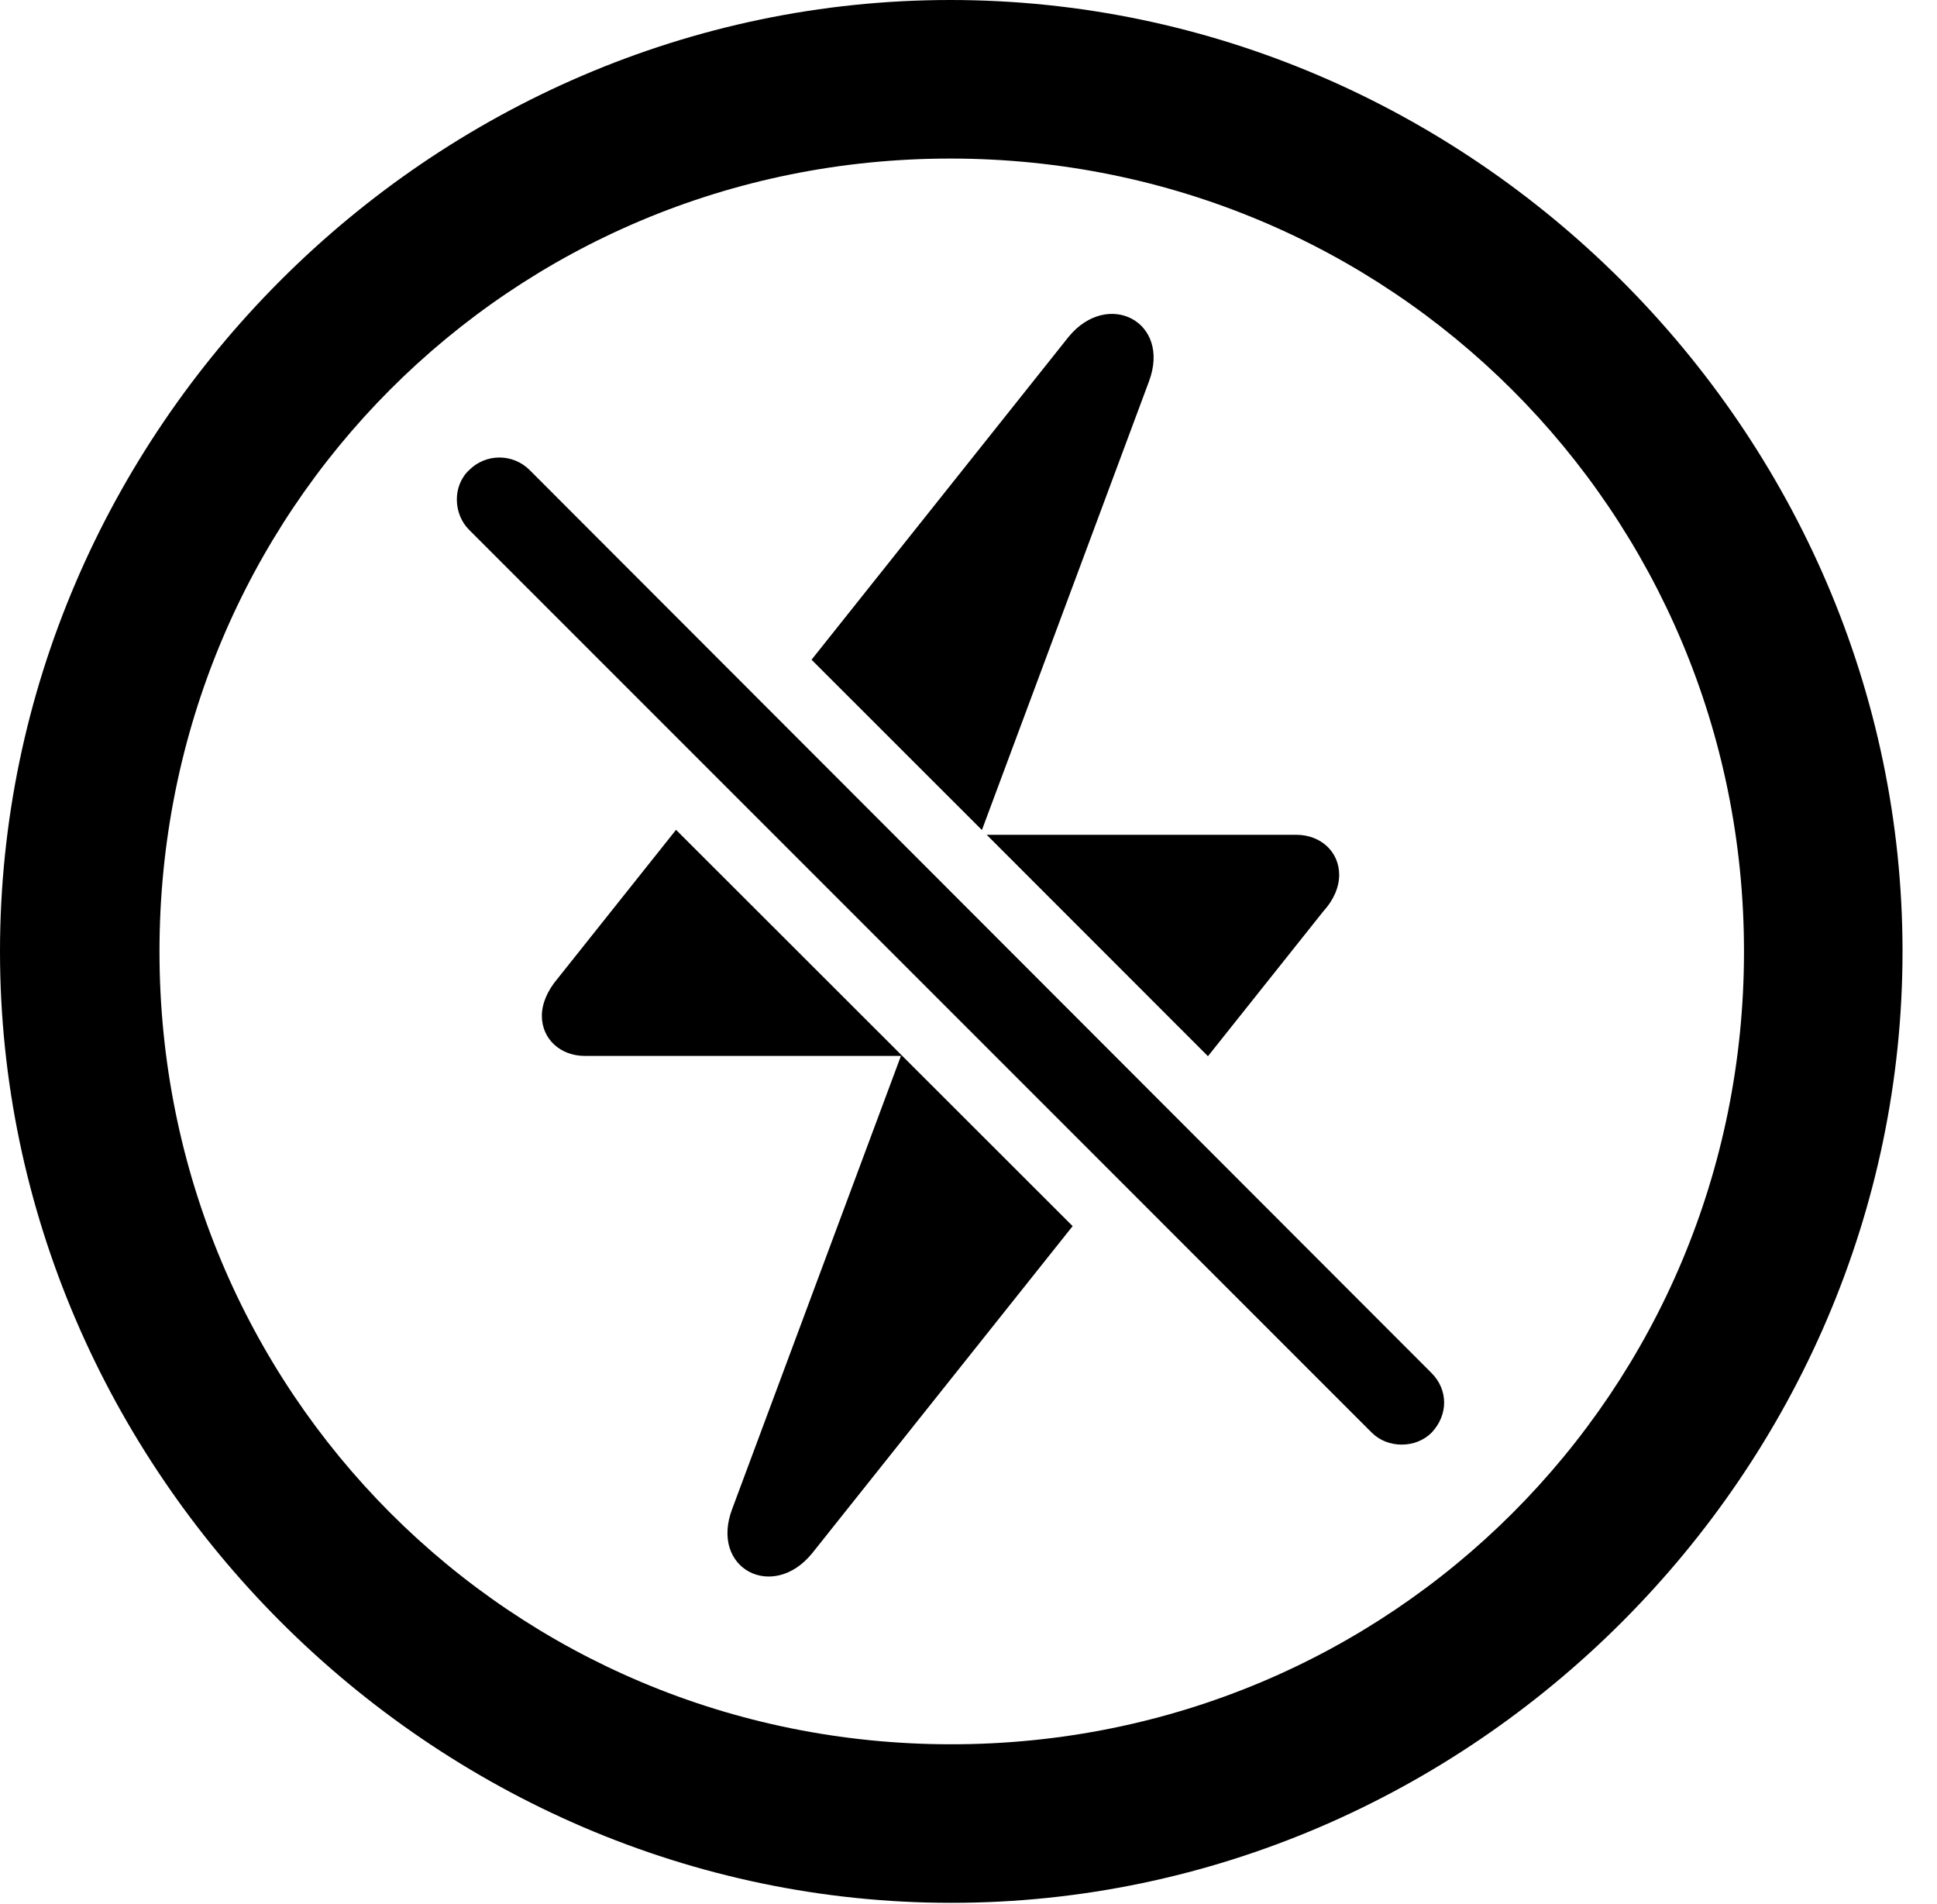 <svg version="1.1" xmlns="http://www.w3.org/2000/svg" xmlns:xlink="http://www.w3.org/1999/xlink" width="20.283" height="19.932" viewBox="0 0 20.283 19.932">
 <g>
  <rect height="19.932" opacity="0" width="20.283" x="0" y="0"/>
  <path d="M19.922 9.961C19.922 15.4 15.41 19.922 9.961 19.922C4.521 19.922 0 15.4 0 9.961C0 4.512 4.512 0 9.951 0C15.4 0 19.922 4.512 19.922 9.961ZM1.67 9.961C1.67 14.57 5.352 18.262 9.961 18.262C14.57 18.262 18.262 14.57 18.262 9.961C18.262 5.352 14.56 1.66 9.951 1.66C5.342 1.66 1.67 5.352 1.67 9.961Z" fill="currentColor"/>
  <path d="M11.232 12.837L8.506 16.26C8.096 16.768 7.432 16.426 7.666 15.801L9.434 11.055L6.123 11.055C5.869 11.055 5.674 10.879 5.674 10.635C5.674 10.508 5.732 10.371 5.84 10.244L7.079 8.688ZM13.574 8.74C13.828 8.74 14.023 8.916 14.023 9.16C14.023 9.287 13.965 9.424 13.857 9.541L12.649 11.058L10.332 8.74ZM12.031 3.994L10.282 8.69L8.498 6.907L11.191 3.525C11.602 3.027 12.266 3.369 12.031 3.994Z" fill="currentColor"/>
  <path d="M14.365 15C14.531 15.166 14.824 15.166 14.99 15C15.166 14.815 15.166 14.551 14.99 14.375L5.547 4.922C5.371 4.746 5.088 4.746 4.912 4.922C4.736 5.088 4.746 5.381 4.912 5.547Z" fill="currentColor"/>
 </g>
</svg>
